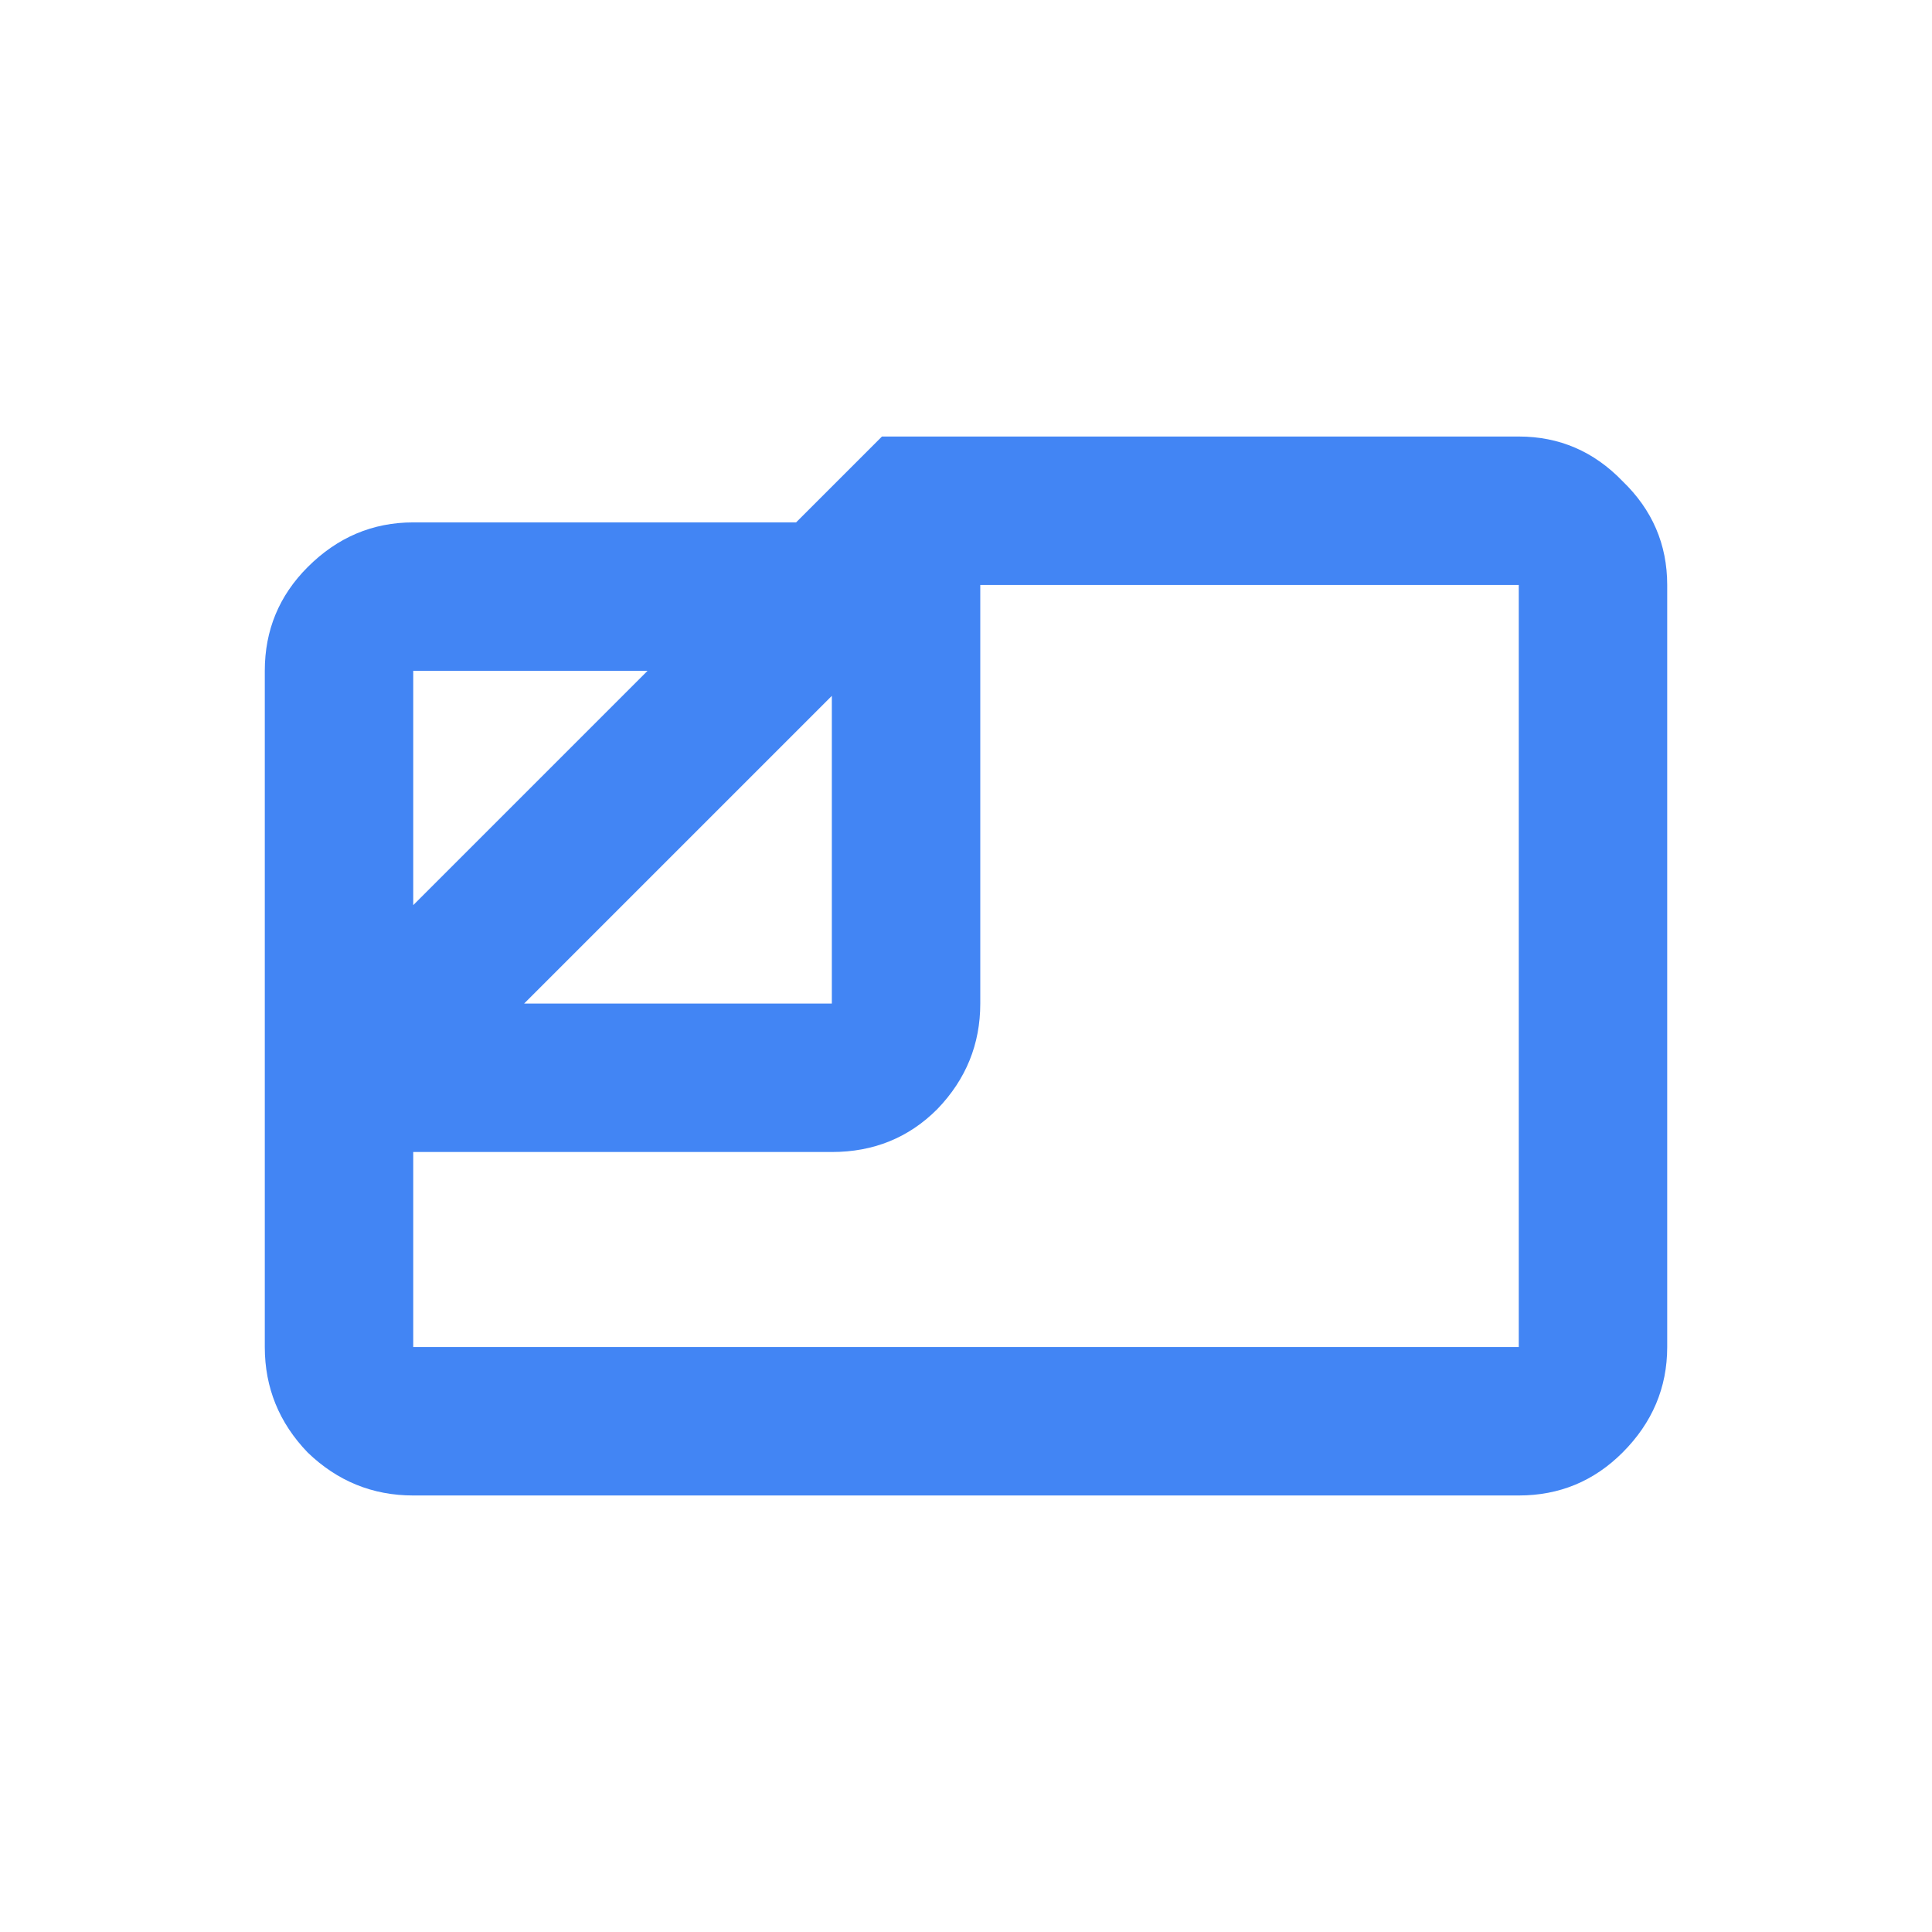 <svg xmlns="http://www.w3.org/2000/svg" width="18" height="18" viewBox="0 0 18 18" fill="none">
<g opacity="1" clip-path="url(#clip0_5015_29847)">
<path d="M3.85 13.933C3.472 13.933 3.144 13.8 2.867 13.533C2.6 13.256 2.467 12.928 2.467 12.55V6.25C2.467 5.872 2.6 5.55 2.867 5.283C3.144 5.006 3.472 4.867 3.85 4.867H7.417L8.217 4.067H14.15C14.528 4.067 14.85 4.206 15.117 4.483C15.394 4.75 15.533 5.072 15.533 5.45V12.55C15.533 12.928 15.394 13.256 15.117 13.533C14.85 13.8 14.528 13.933 14.15 13.933H3.85ZM4.883 9.35H7.75V6.483L4.883 9.35ZM3.85 8.433L6.033 6.25H3.85V8.433ZM3.85 10.733V12.55H14.15V5.45H9.133V9.35C9.133 9.728 9 10.056 8.733 10.333C8.467 10.6 8.139 10.733 7.75 10.733H3.85Z" fill="#4285f4"/>
</g>
<defs fill="#4285f4">
<clipPath id="clip0_5015_29847" fill="#4285f4">
<rect width="18" height="18" fill="#4285f4"/>
</clipPath>
</defs>
</svg>